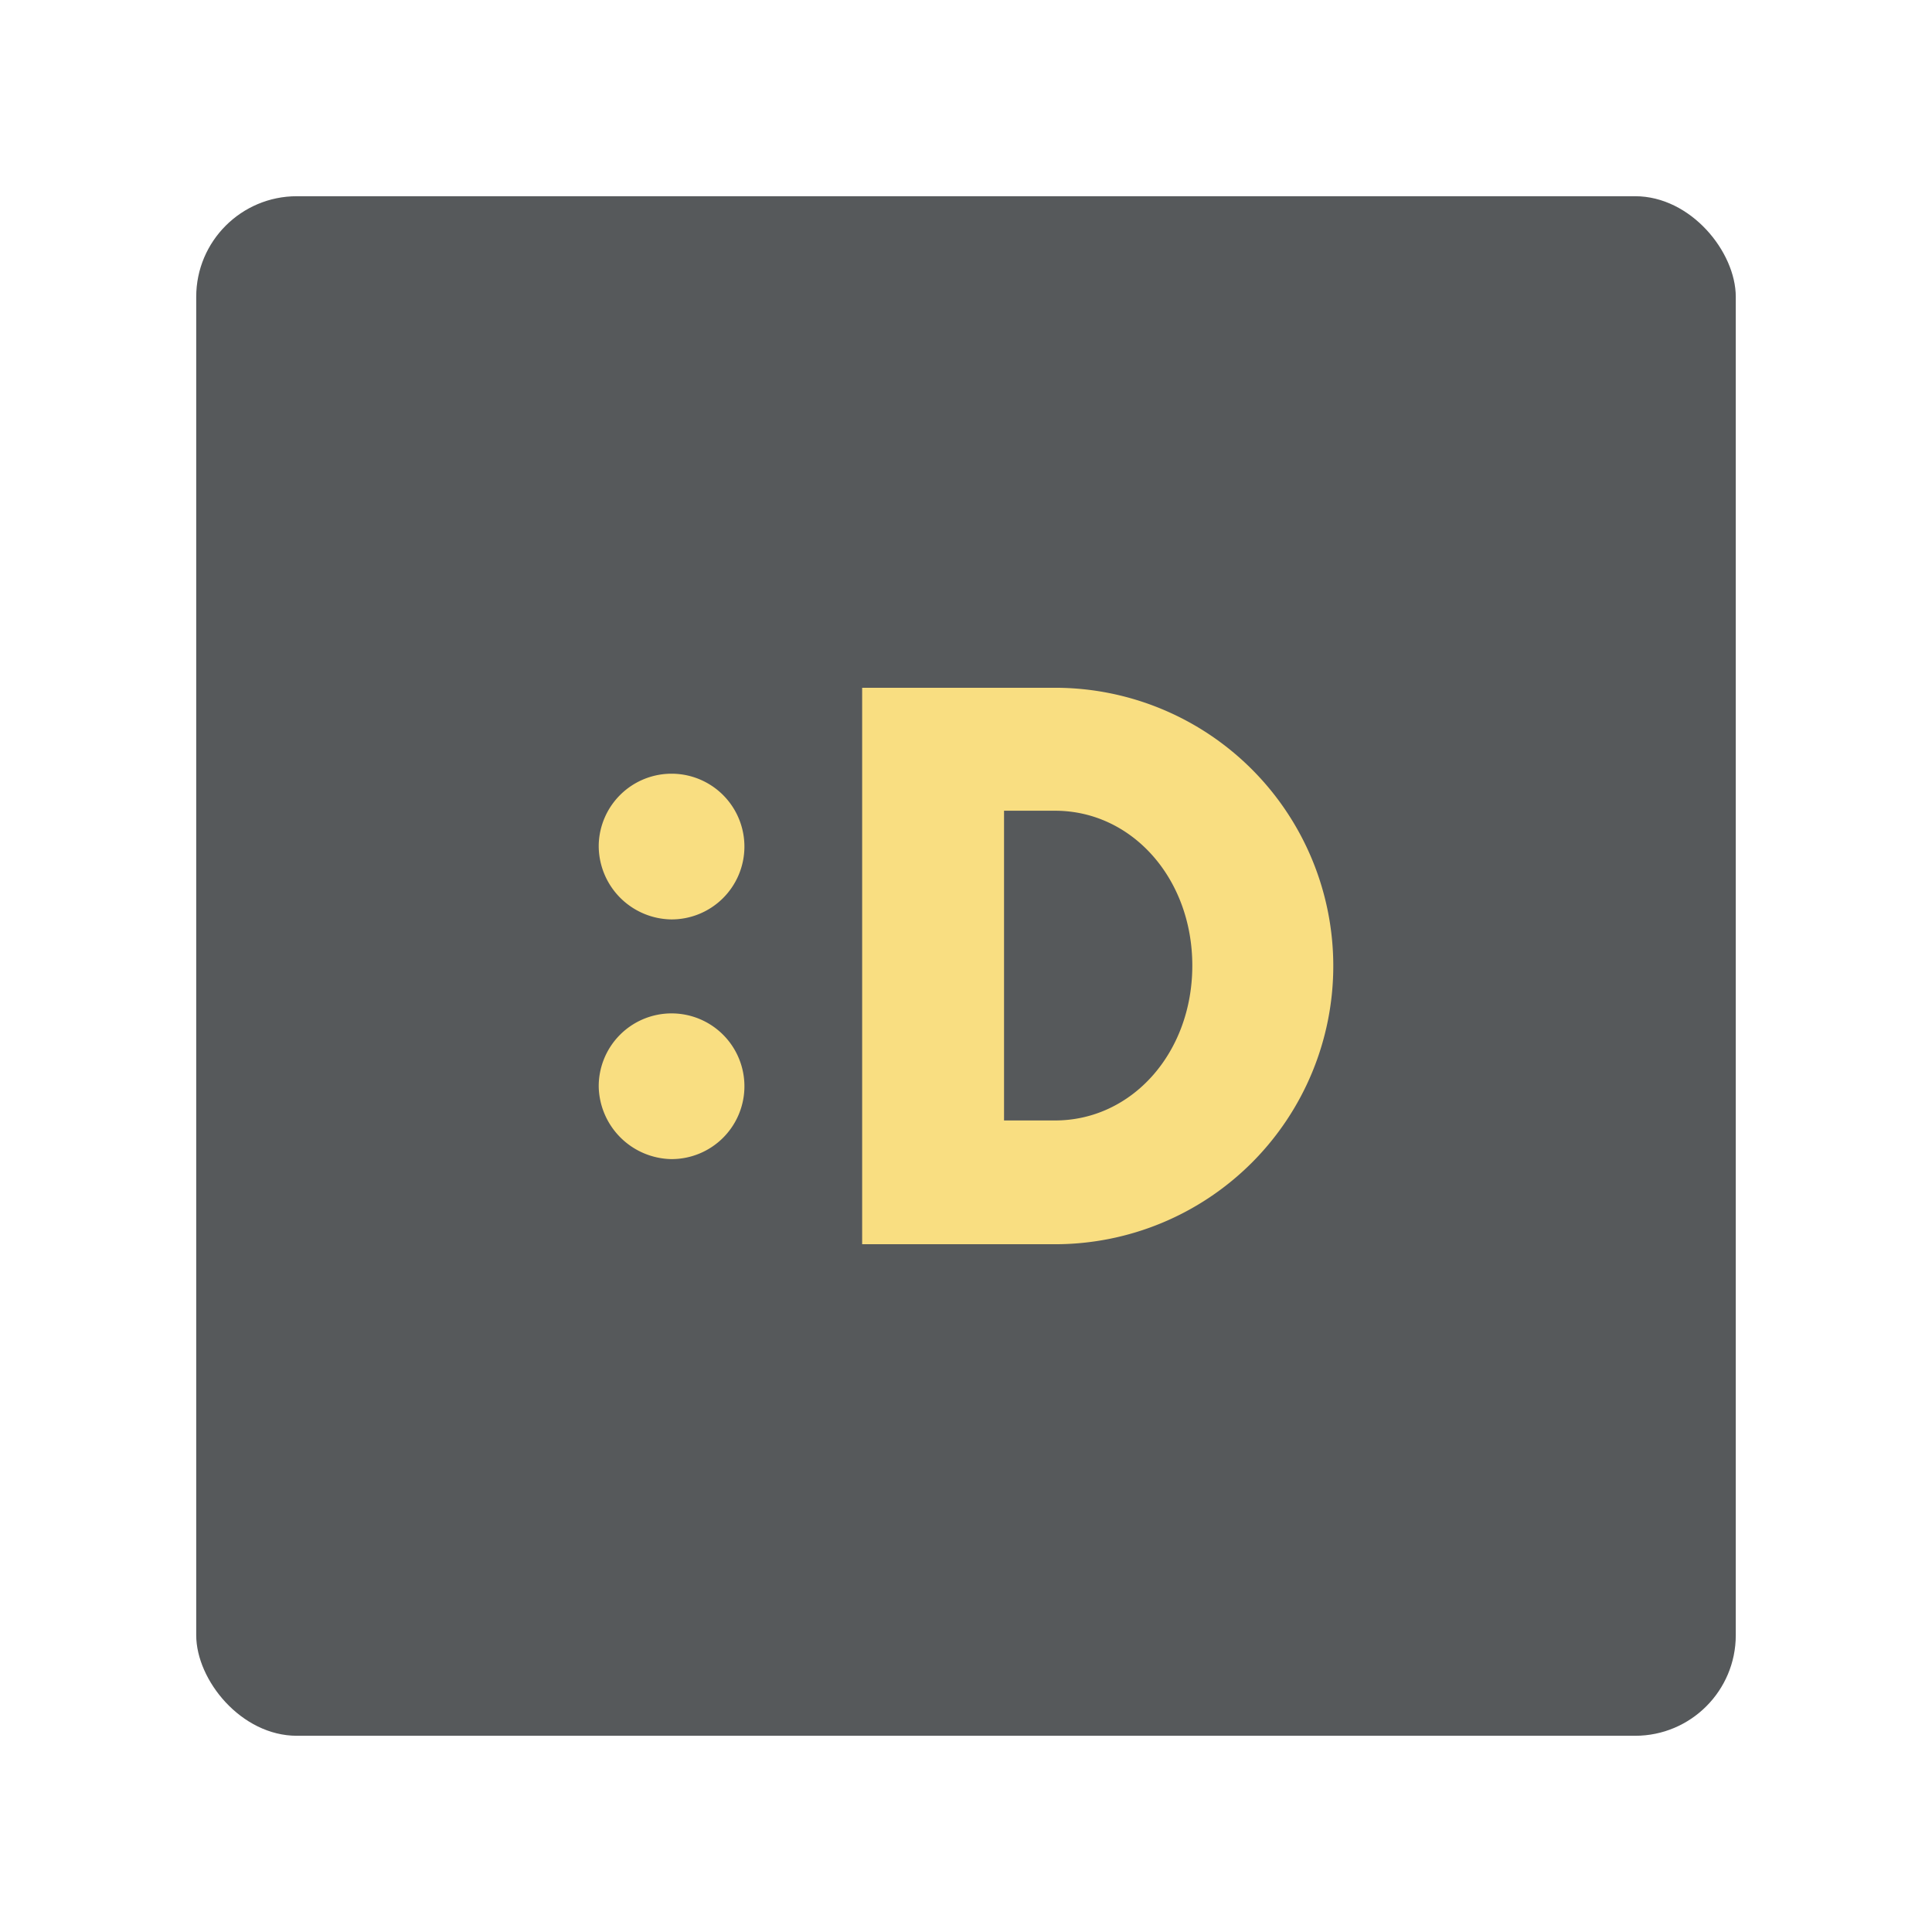 <svg xmlns="http://www.w3.org/2000/svg" viewBox="0 0 192 192"><title>DROPOUT</title><rect x="19.5" y="19.5" width="153" height="153" rx="10" fill="#56595b"/><path d="M59.5,84a7.24,7.24,0,1,1,7.19,7.37A7.32,7.32,0,0,1,59.5,84Zm0,24a7.24,7.24,0,1,1,7.19,7.19A7.36,7.36,0,0,1,59.5,108Z" fill="#f9de81"/><path d="M85.68,68.35h19.17a27.65,27.65,0,0,1,0,55.3H85.68Zm19.17,43c7.65,0,13.64-6.73,13.64-15.39s-6-15.39-13.64-15.39H99.78v30.78Z" fill="#f9de81"/></svg>